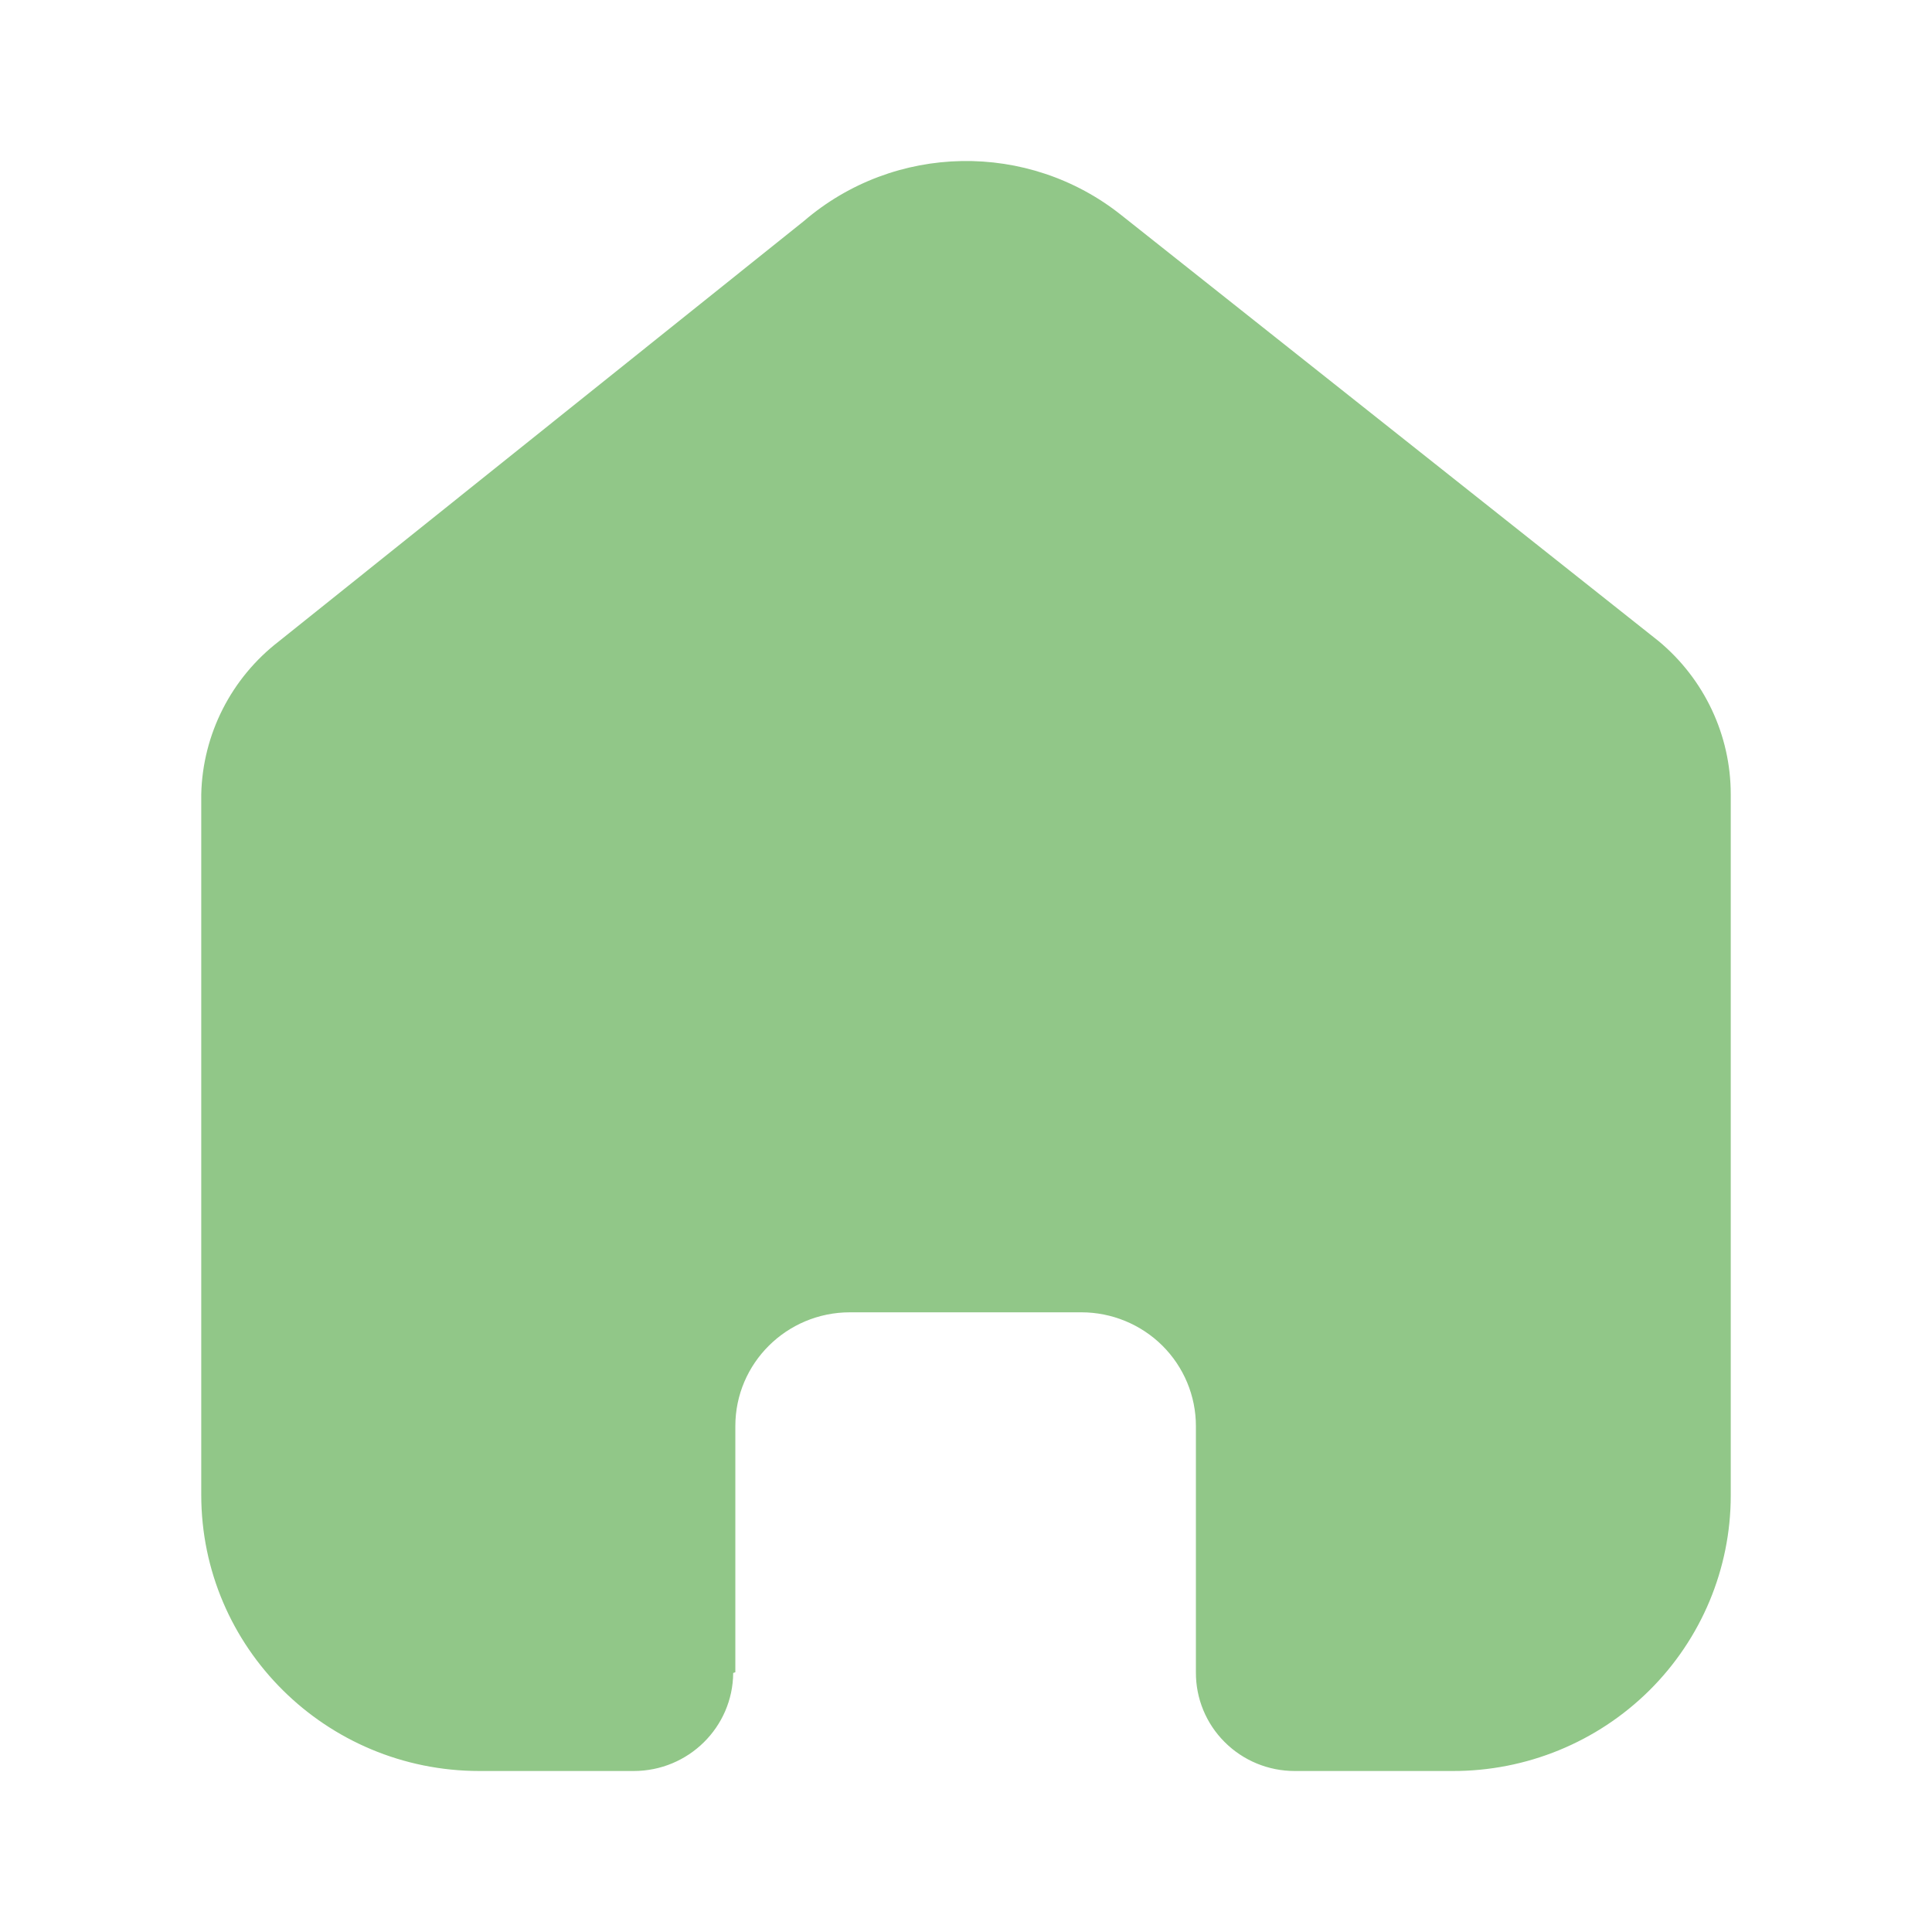 <svg width="36" height="36" viewBox="0 0 36 36" fill="none" xmlns="http://www.w3.org/2000/svg">
<g id="Property 1=Home">
<g id="Home">
<path id="Home_2" d="M13.702 31.16V26.573C13.702 25.403 14.658 24.453 15.838 24.453H20.149C20.715 24.453 21.259 24.677 21.659 25.074C22.059 25.472 22.284 26.011 22.284 26.573V31.16C22.281 31.647 22.473 32.115 22.819 32.46C23.164 32.806 23.634 33 24.124 33H27.066C28.439 33.004 29.758 32.464 30.731 31.501C31.703 30.538 32.25 29.23 32.25 27.867V14.8C32.25 13.699 31.758 12.654 30.907 11.947L20.901 4.014C19.16 2.623 16.667 2.668 14.978 4.12L5.201 11.947C4.309 12.633 3.776 13.681 3.75 14.8V27.853C3.75 30.696 6.071 33 8.934 33H11.808C12.827 33 13.655 32.184 13.662 31.173L13.702 31.16Z" fill="#91C788"/>
</g>
</g>
</svg>
